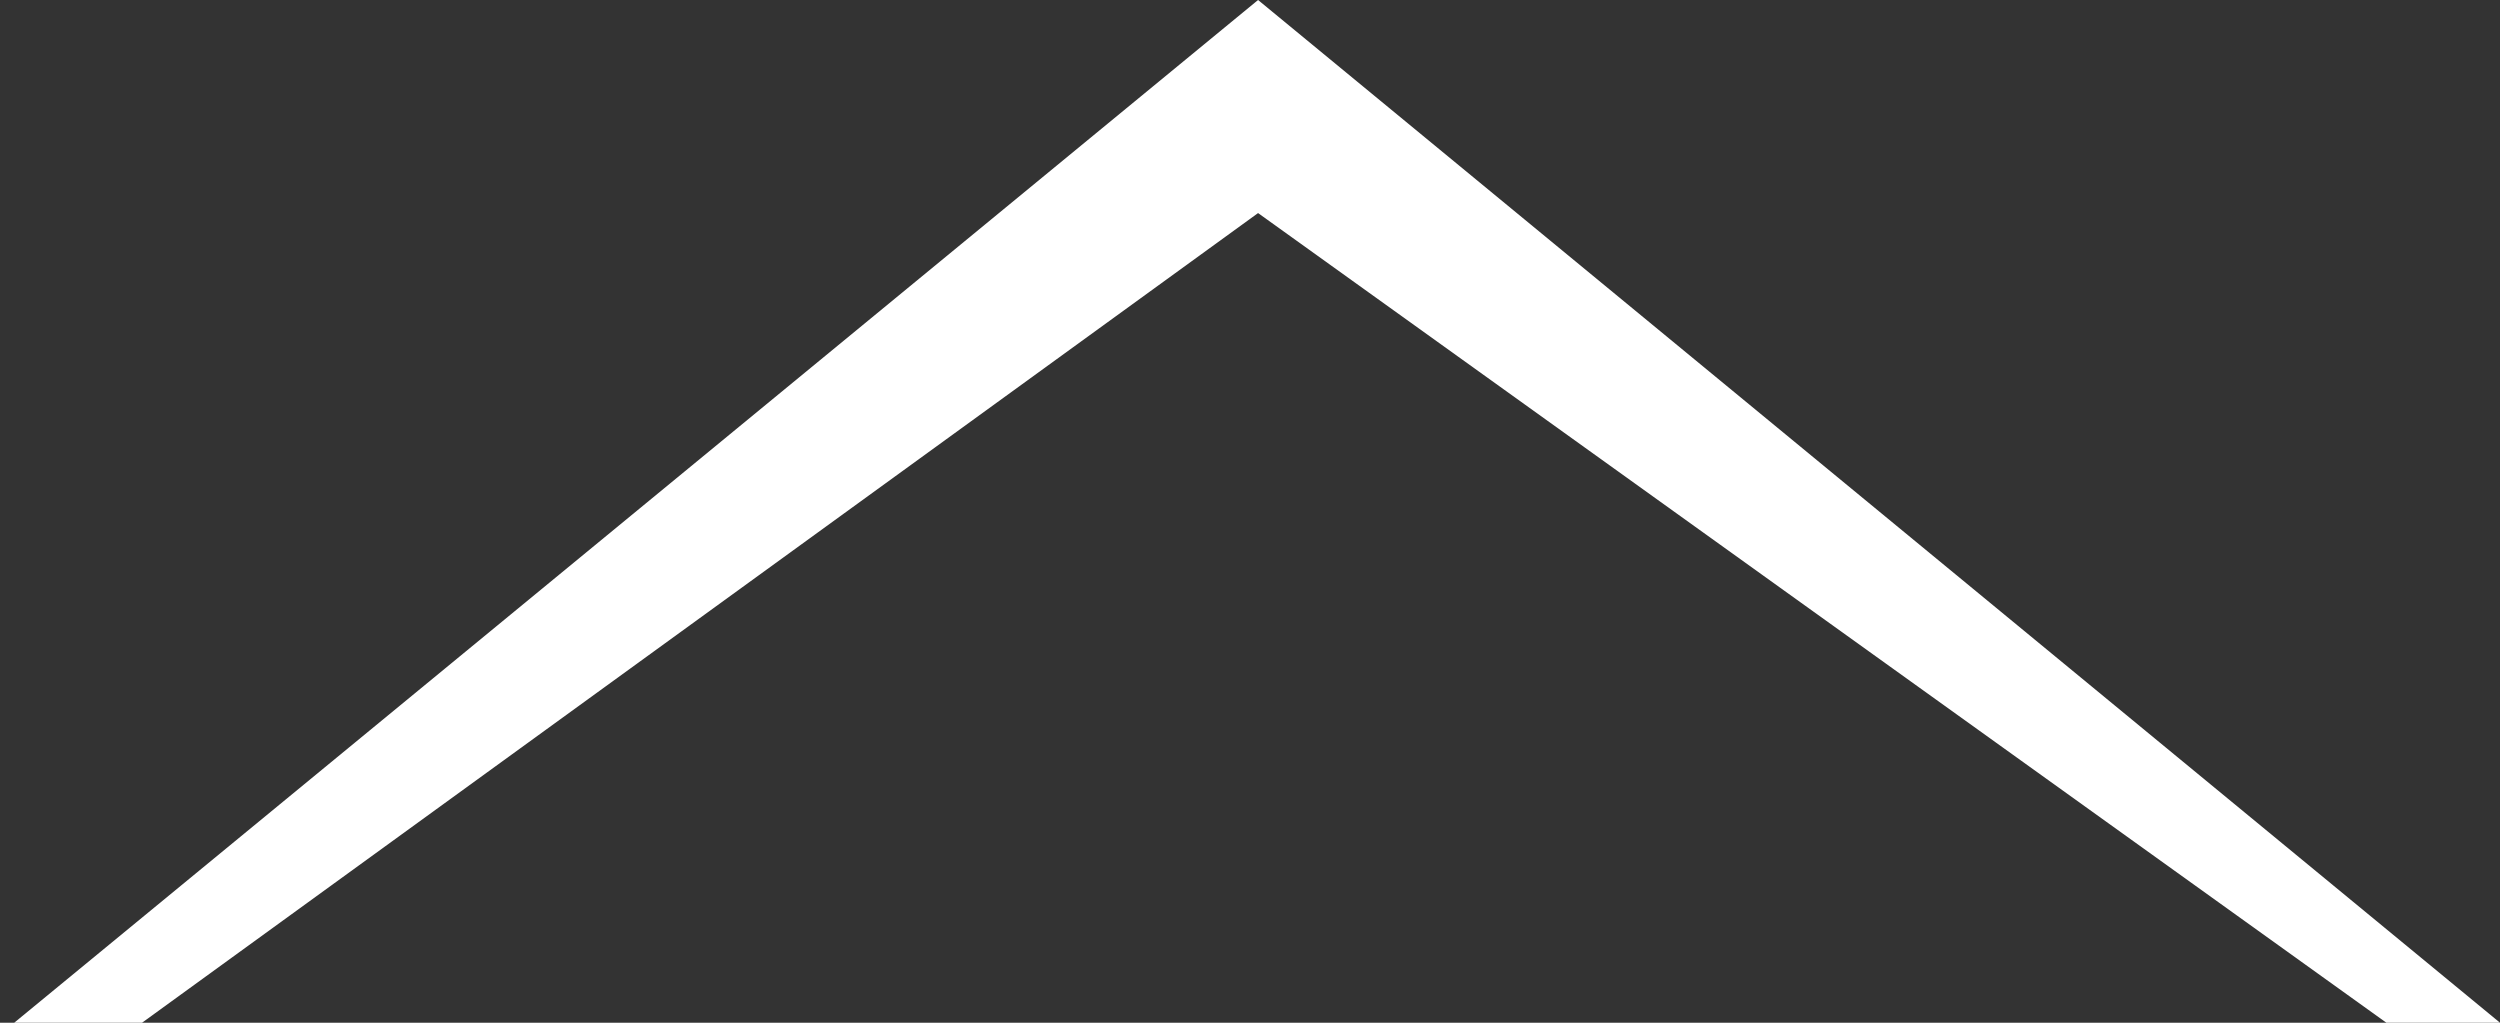 <svg width="88" height="36" viewBox="0 0 88 36" fill="none" xmlns="http://www.w3.org/2000/svg">
<rect x="0" y="0" width="88" height="36" fill="#333333" stroke="none"/>
<path d="M88 36L44.284 0L0.5 36H5L44.284 7.5L84 36H88Z" fill="white"/>
</svg>
